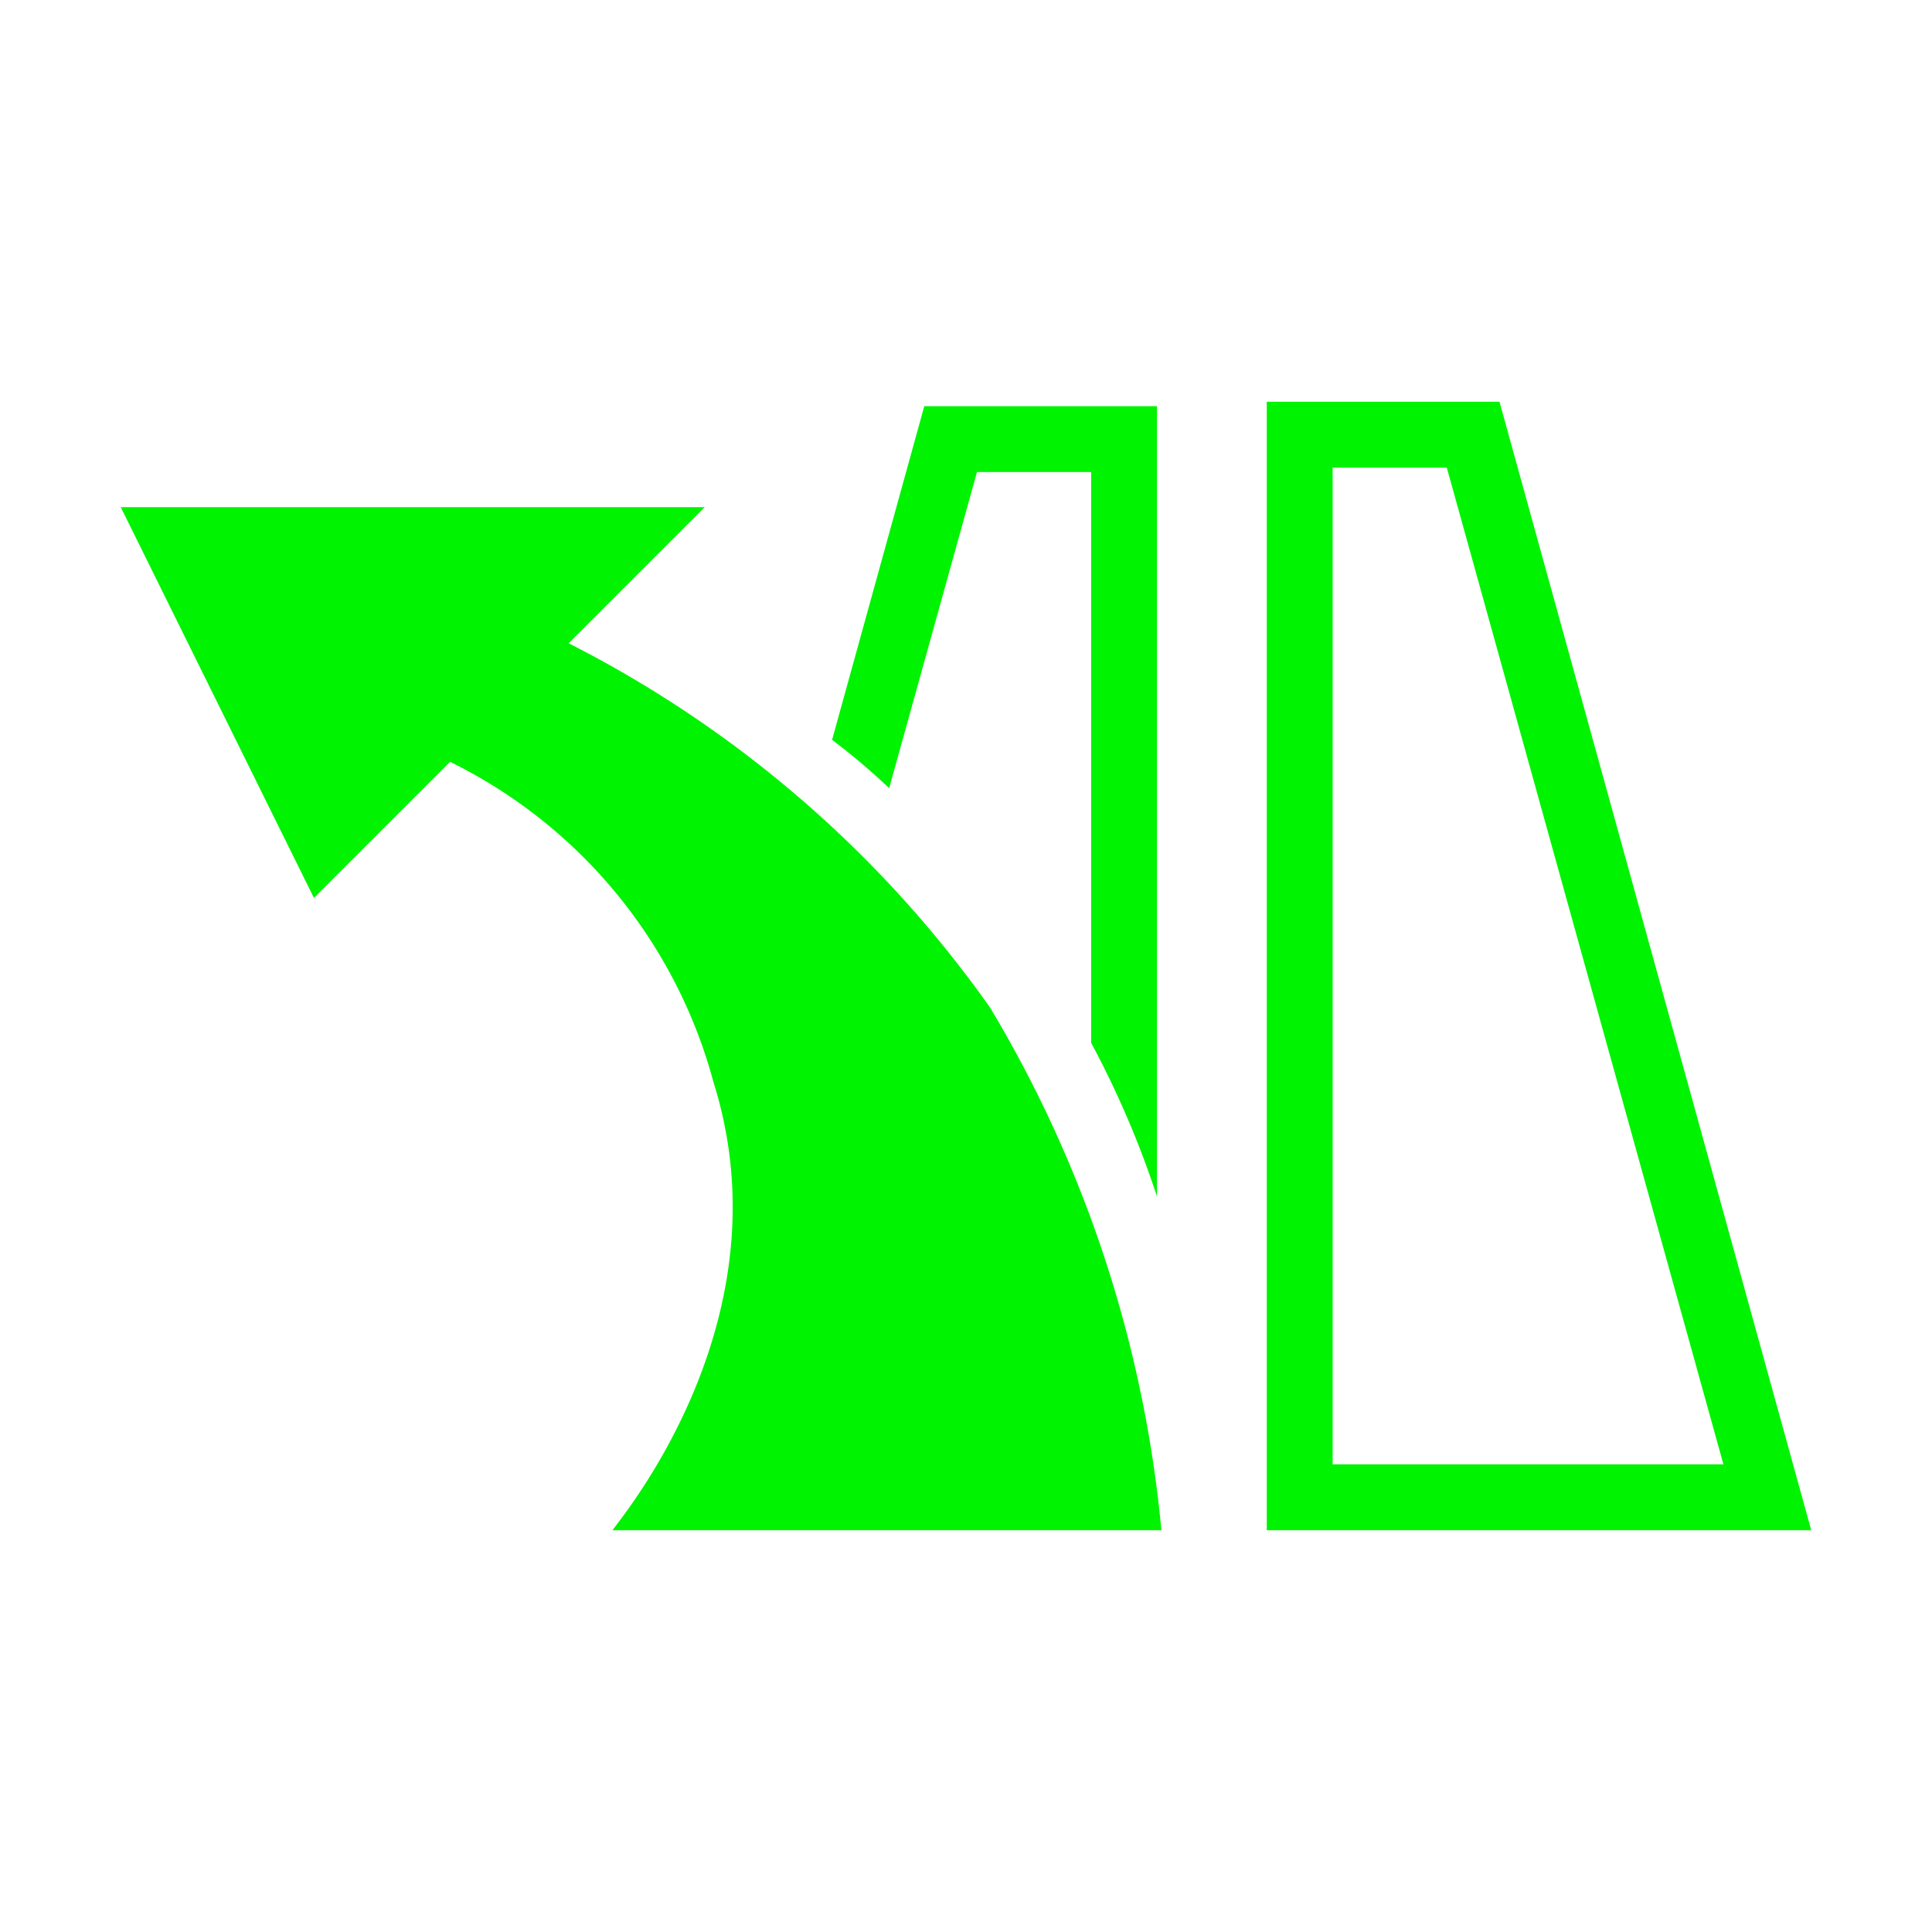 <svg id="Ebene_1" data-name="Ebene 1" xmlns="http://www.w3.org/2000/svg" viewBox="0 0 44 44"><defs><style>.cls-1{fill:#00f300;}</style></defs><g id="Highway_exit_for_Ramp_Left" data-name="Highway exit for Ramp Left"><path id="Kontur-2" class="cls-1" d="M28.85,9.15h5.3l7.1,25.7H28.85Zm4.1,1.5h-2.6v22.7h8.9Zm-6.6,16.6v-18h-5.3l-2.1,7.6a14.962,14.962,0,0,1,1.3,1.1l2-7.2h2.6v13A21.695,21.695,0,0,1,26.35,27.25ZM2.75,11.55l4.4,8.9,3.1-3.1a11.431,11.431,0,0,1,6,7.3c1.7,5.4-2.1,9.9-2.3,10.2h12.5a28.265,28.265,0,0,0-3.9-11.9,26.345,26.345,0,0,0-9.6-8.3l3.1-3.1Z"/></g></svg>